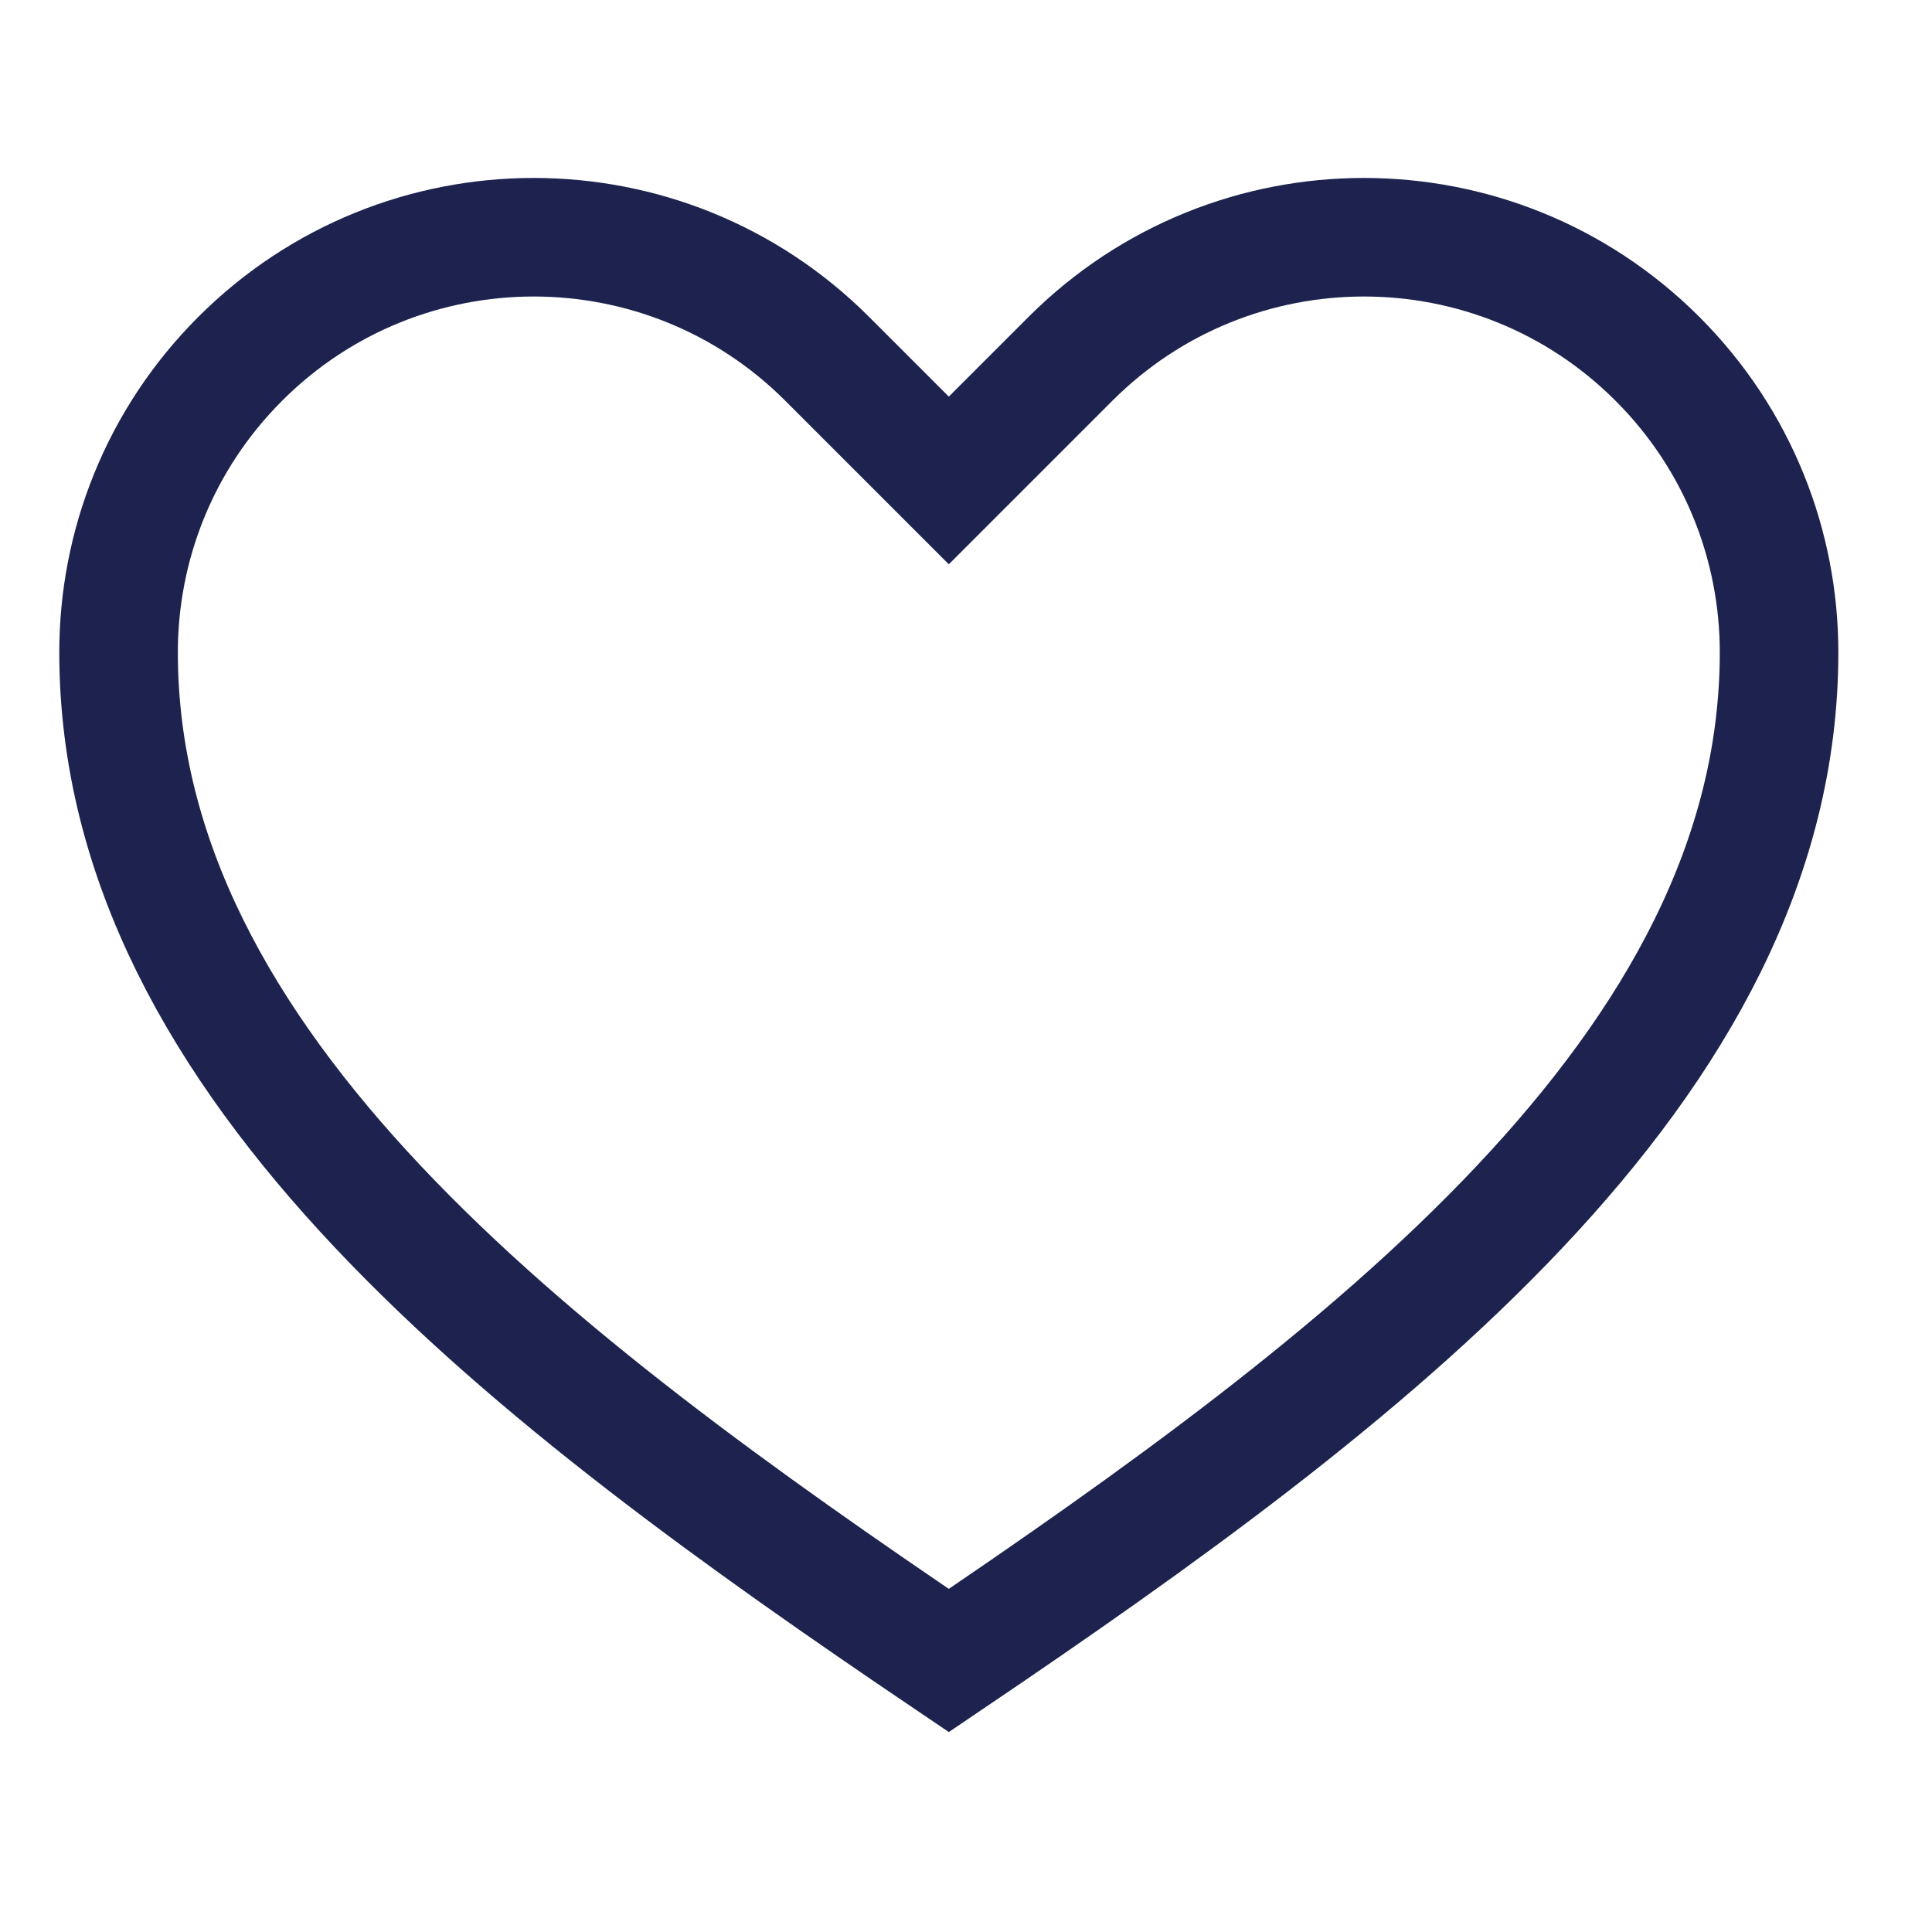 <svg width="19" height="19" viewBox="0 0 19 19" fill="none" xmlns="http://www.w3.org/2000/svg">
<path d="M9.331 16.33C13.413 13.57 17.496 10.498 17.496 6.415C17.496 5.37 17.097 4.326 16.3 3.529C15.503 2.732 14.458 2.333 13.413 2.333C12.369 2.333 11.324 2.732 10.527 3.529L9.331 4.725L8.135 3.529C7.338 2.732 6.294 2.333 5.248 2.333C4.204 2.333 3.159 2.732 2.362 3.529C1.565 4.326 1.166 5.37 1.166 6.415C1.166 10.498 5.248 13.57 9.331 16.33Z" stroke="#1D234E" stroke-width="1.166"/>
</svg>
